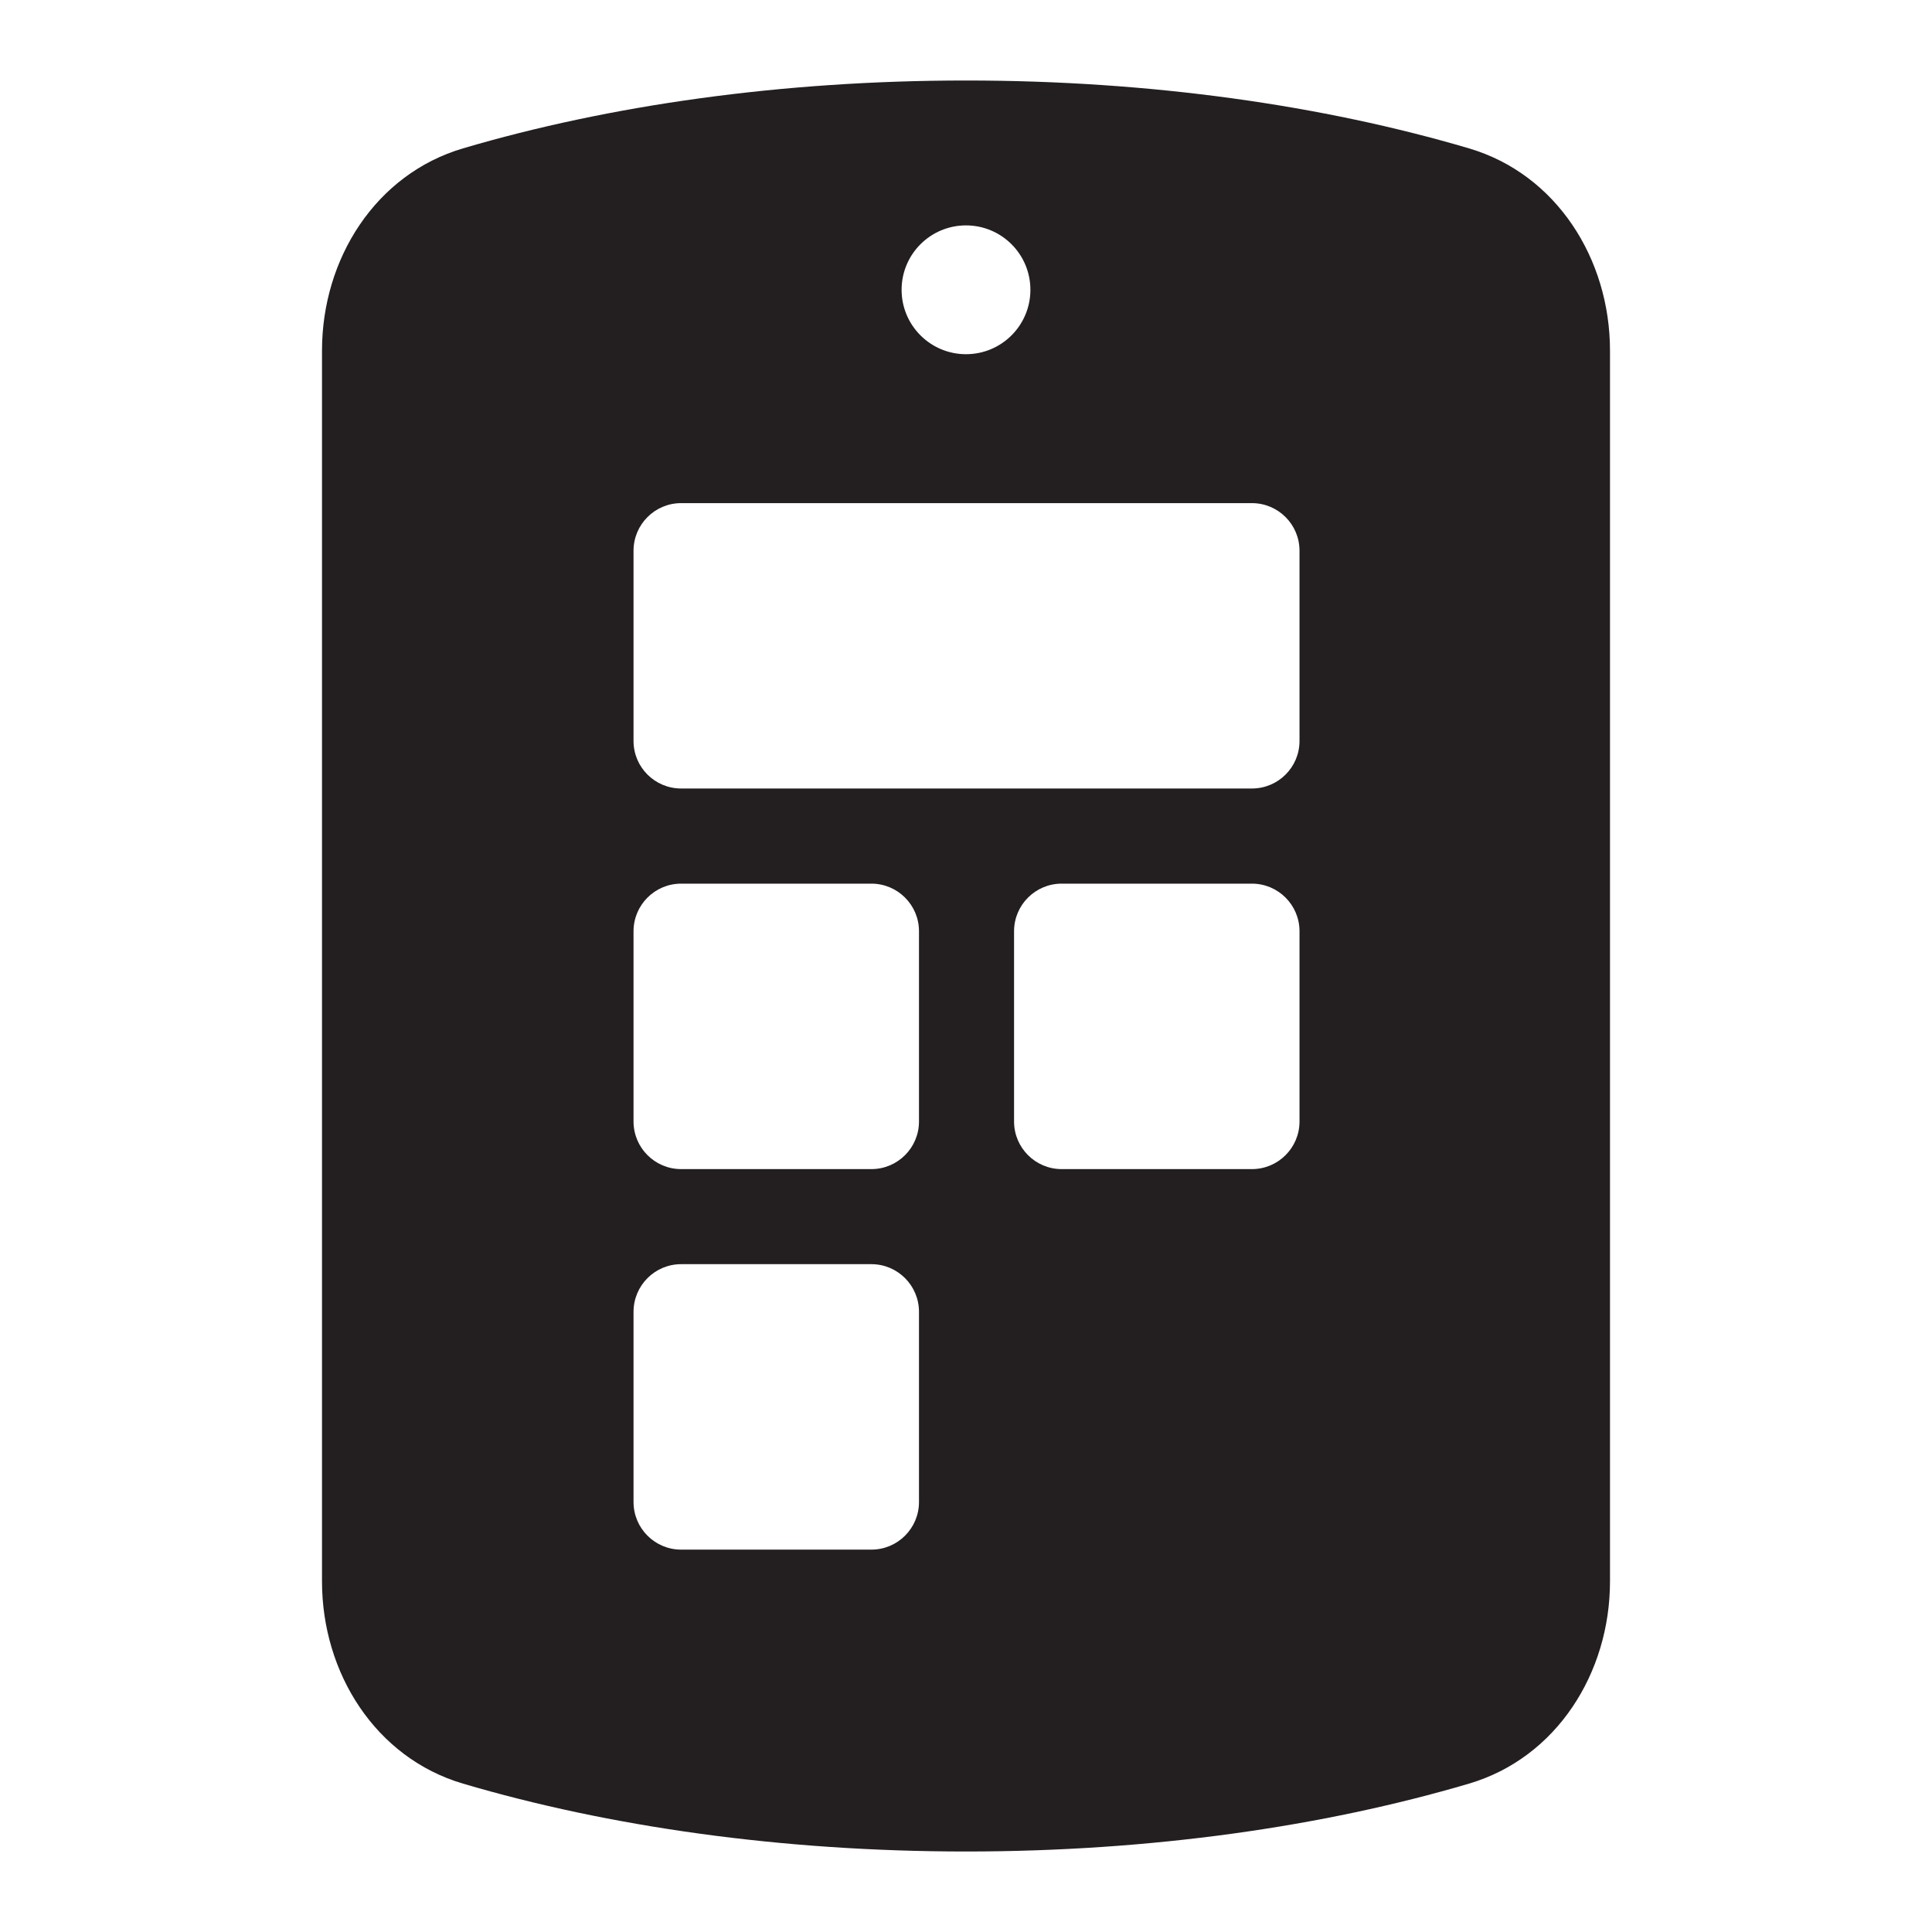 <svg width="24" height="24" viewBox="0 0 24 24" fill="none" xmlns="http://www.w3.org/2000/svg">
<path fill-rule="evenodd" clip-rule="evenodd" d="M18.248 1.843C19.333 2.163 20 3.214 20 4.356V12V19.644C20 20.786 19.333 21.837 18.248 22.157C16.438 22.691 14.296 23 12 23C9.704 23 7.562 22.691 5.752 22.157C4.667 21.837 4 20.786 4 19.644V12V4.356C4 3.214 4.667 2.163 5.752 1.843C7.562 1.309 9.704 1 12 1C14.296 1 16.438 1.309 18.248 1.843ZM12.8 3.6C12.8 4.042 12.442 4.4 12 4.4C11.558 4.4 11.2 4.042 11.2 3.6C11.2 3.158 11.558 2.8 12 2.8C12.442 2.8 12.8 3.158 12.8 3.6ZM7.87 6.841C7.87 6.515 8.135 6.25 8.461 6.25H15.552C15.878 6.25 16.143 6.515 16.143 6.841V9.205C16.143 9.531 15.878 9.795 15.552 9.795H8.461C8.135 9.795 7.87 9.531 7.87 9.205V6.841ZM8.461 10.977C8.135 10.977 7.87 11.242 7.87 11.568V13.932C7.87 14.258 8.135 14.523 8.461 14.523H10.825C11.151 14.523 11.416 14.258 11.416 13.932V11.568C11.416 11.242 11.151 10.977 10.825 10.977H8.461ZM13.188 10.977C12.862 10.977 12.597 11.242 12.597 11.568V13.932C12.597 14.258 12.862 14.523 13.188 14.523H15.552C15.878 14.523 16.143 14.258 16.143 13.932V11.568C16.143 11.242 15.878 10.977 15.552 10.977H13.188ZM8.461 15.704C8.135 15.704 7.87 15.969 7.87 16.296V18.659C7.87 18.985 8.135 19.25 8.461 19.25H10.825C11.151 19.25 11.416 18.985 11.416 18.659V16.296C11.416 15.969 11.151 15.704 10.825 15.704H8.461Z" fill="#231F20"/>
</svg>
